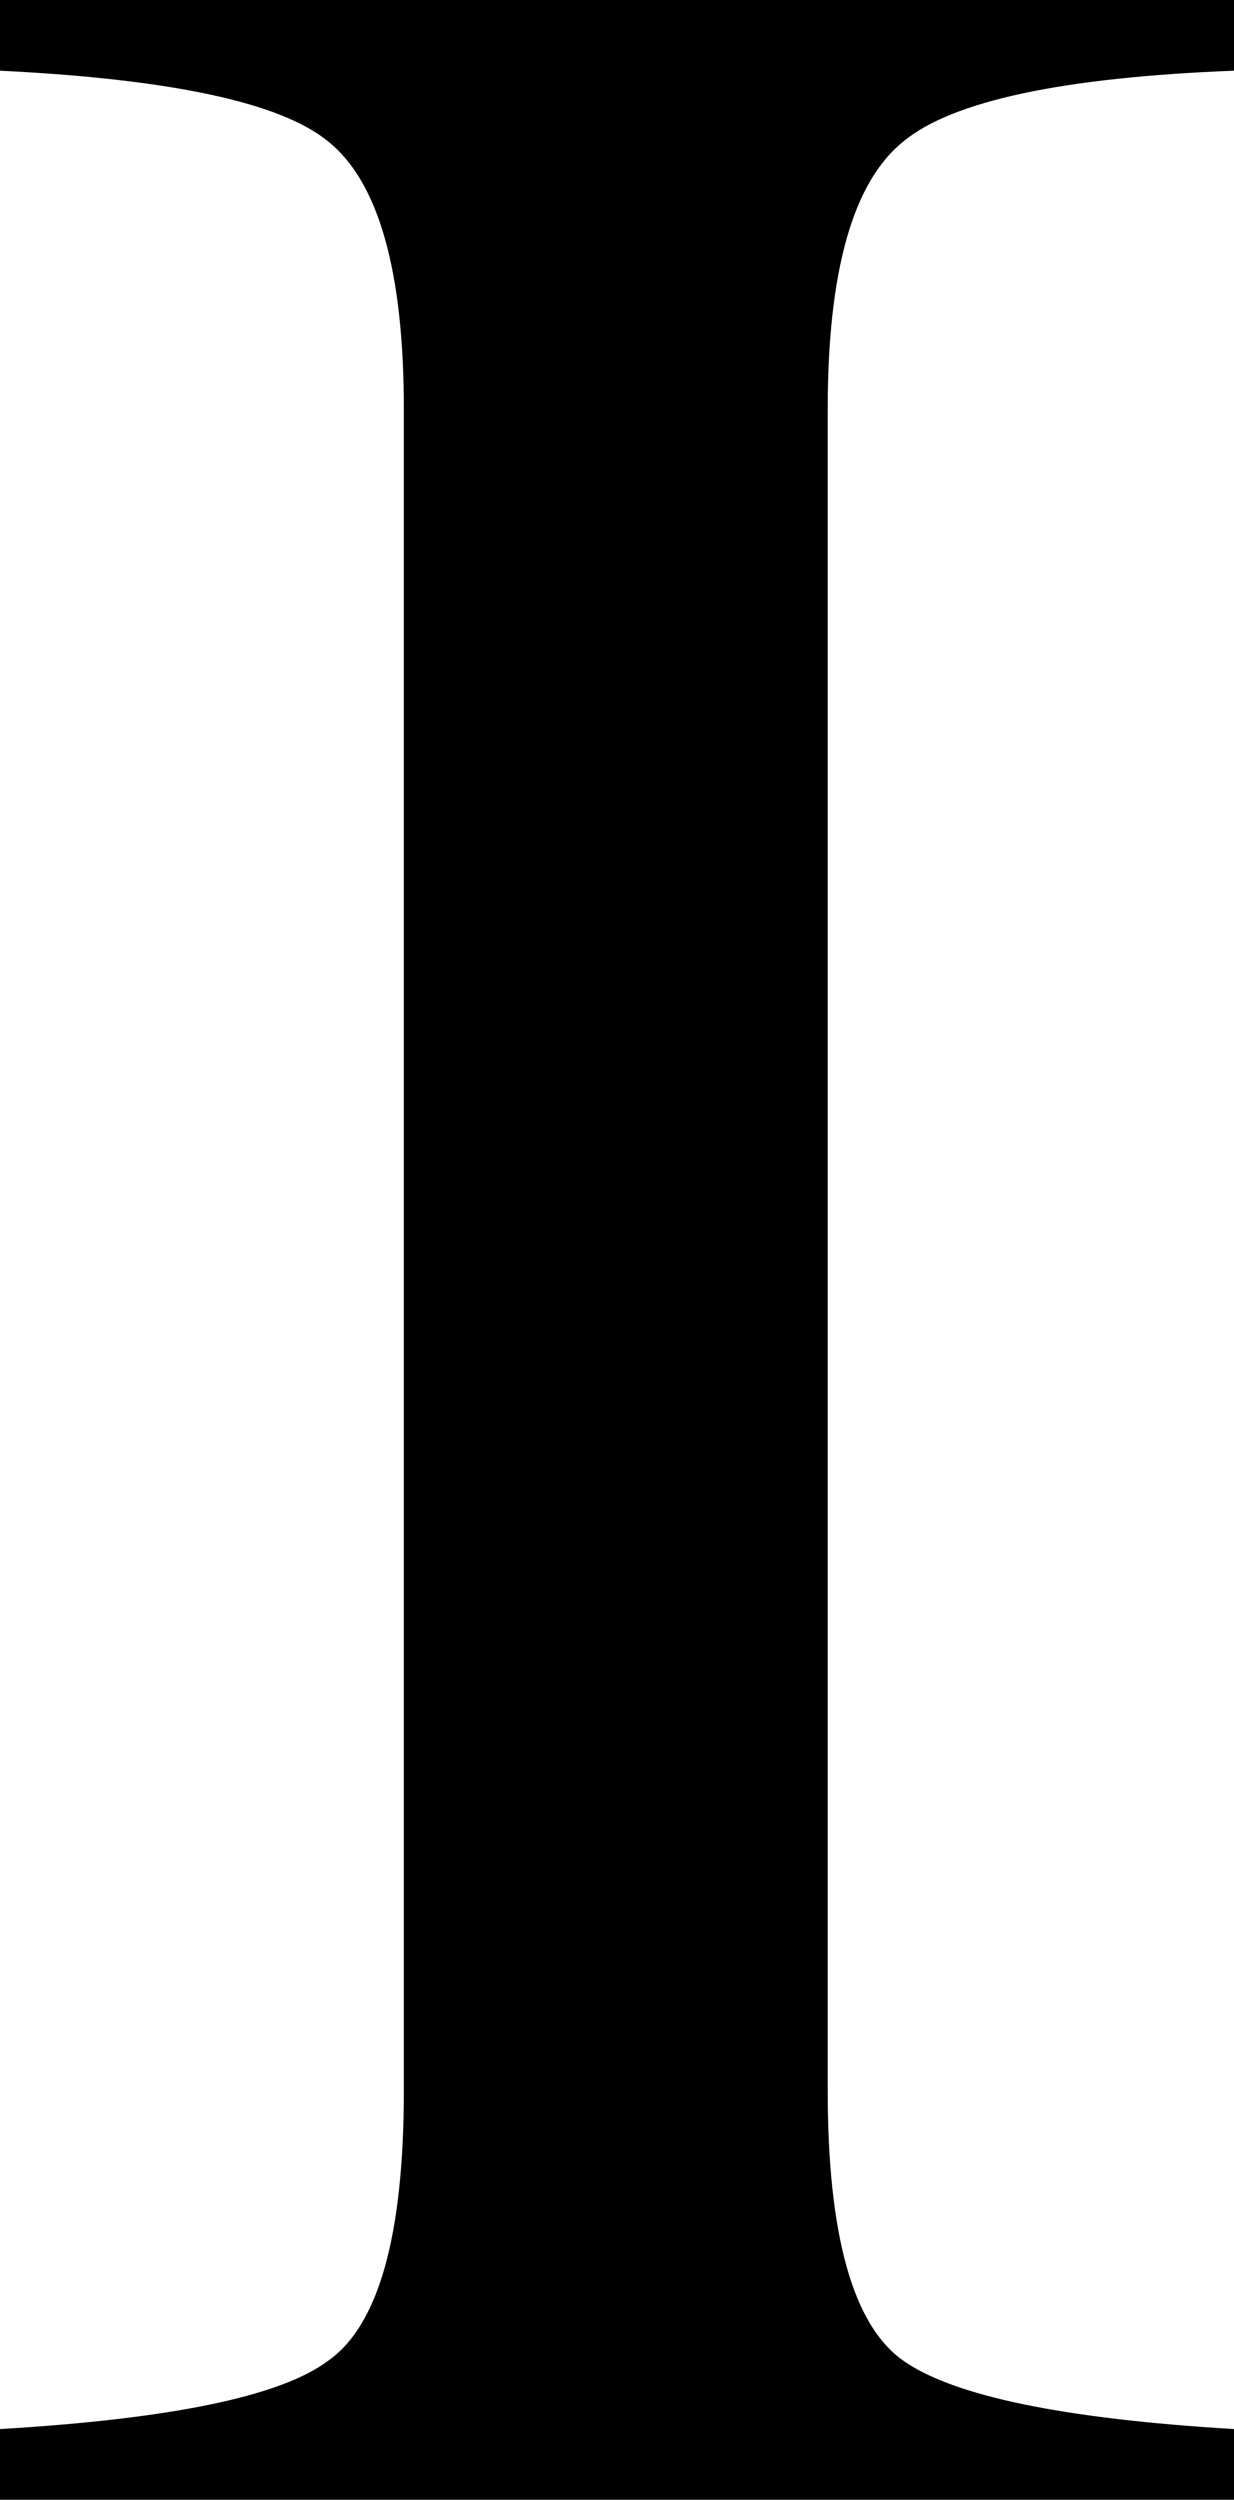 <svg xmlns="http://www.w3.org/2000/svg" viewBox="0 0 250.368 506.896"><path d="M0 492.56c34.8-2.064 56.992-6.656 66.56-13.84 10.256-7.152 15.376-25.424 15.376-54.784V82.944c0-28-5.12-46.08-15.376-54.272C56.992 20.816 34.816 16.048 0 14.336V0h250.368v14.336c-34.817 1.36-57.168 6.144-67.056 14.336-10.256 8.192-15.376 26.288-15.376 54.272v340.992c0 29.36 5.12 47.632 15.376 54.784 10.24 7.184 32.592 11.776 67.056 13.84v14.336H0V492.56z"/></svg>